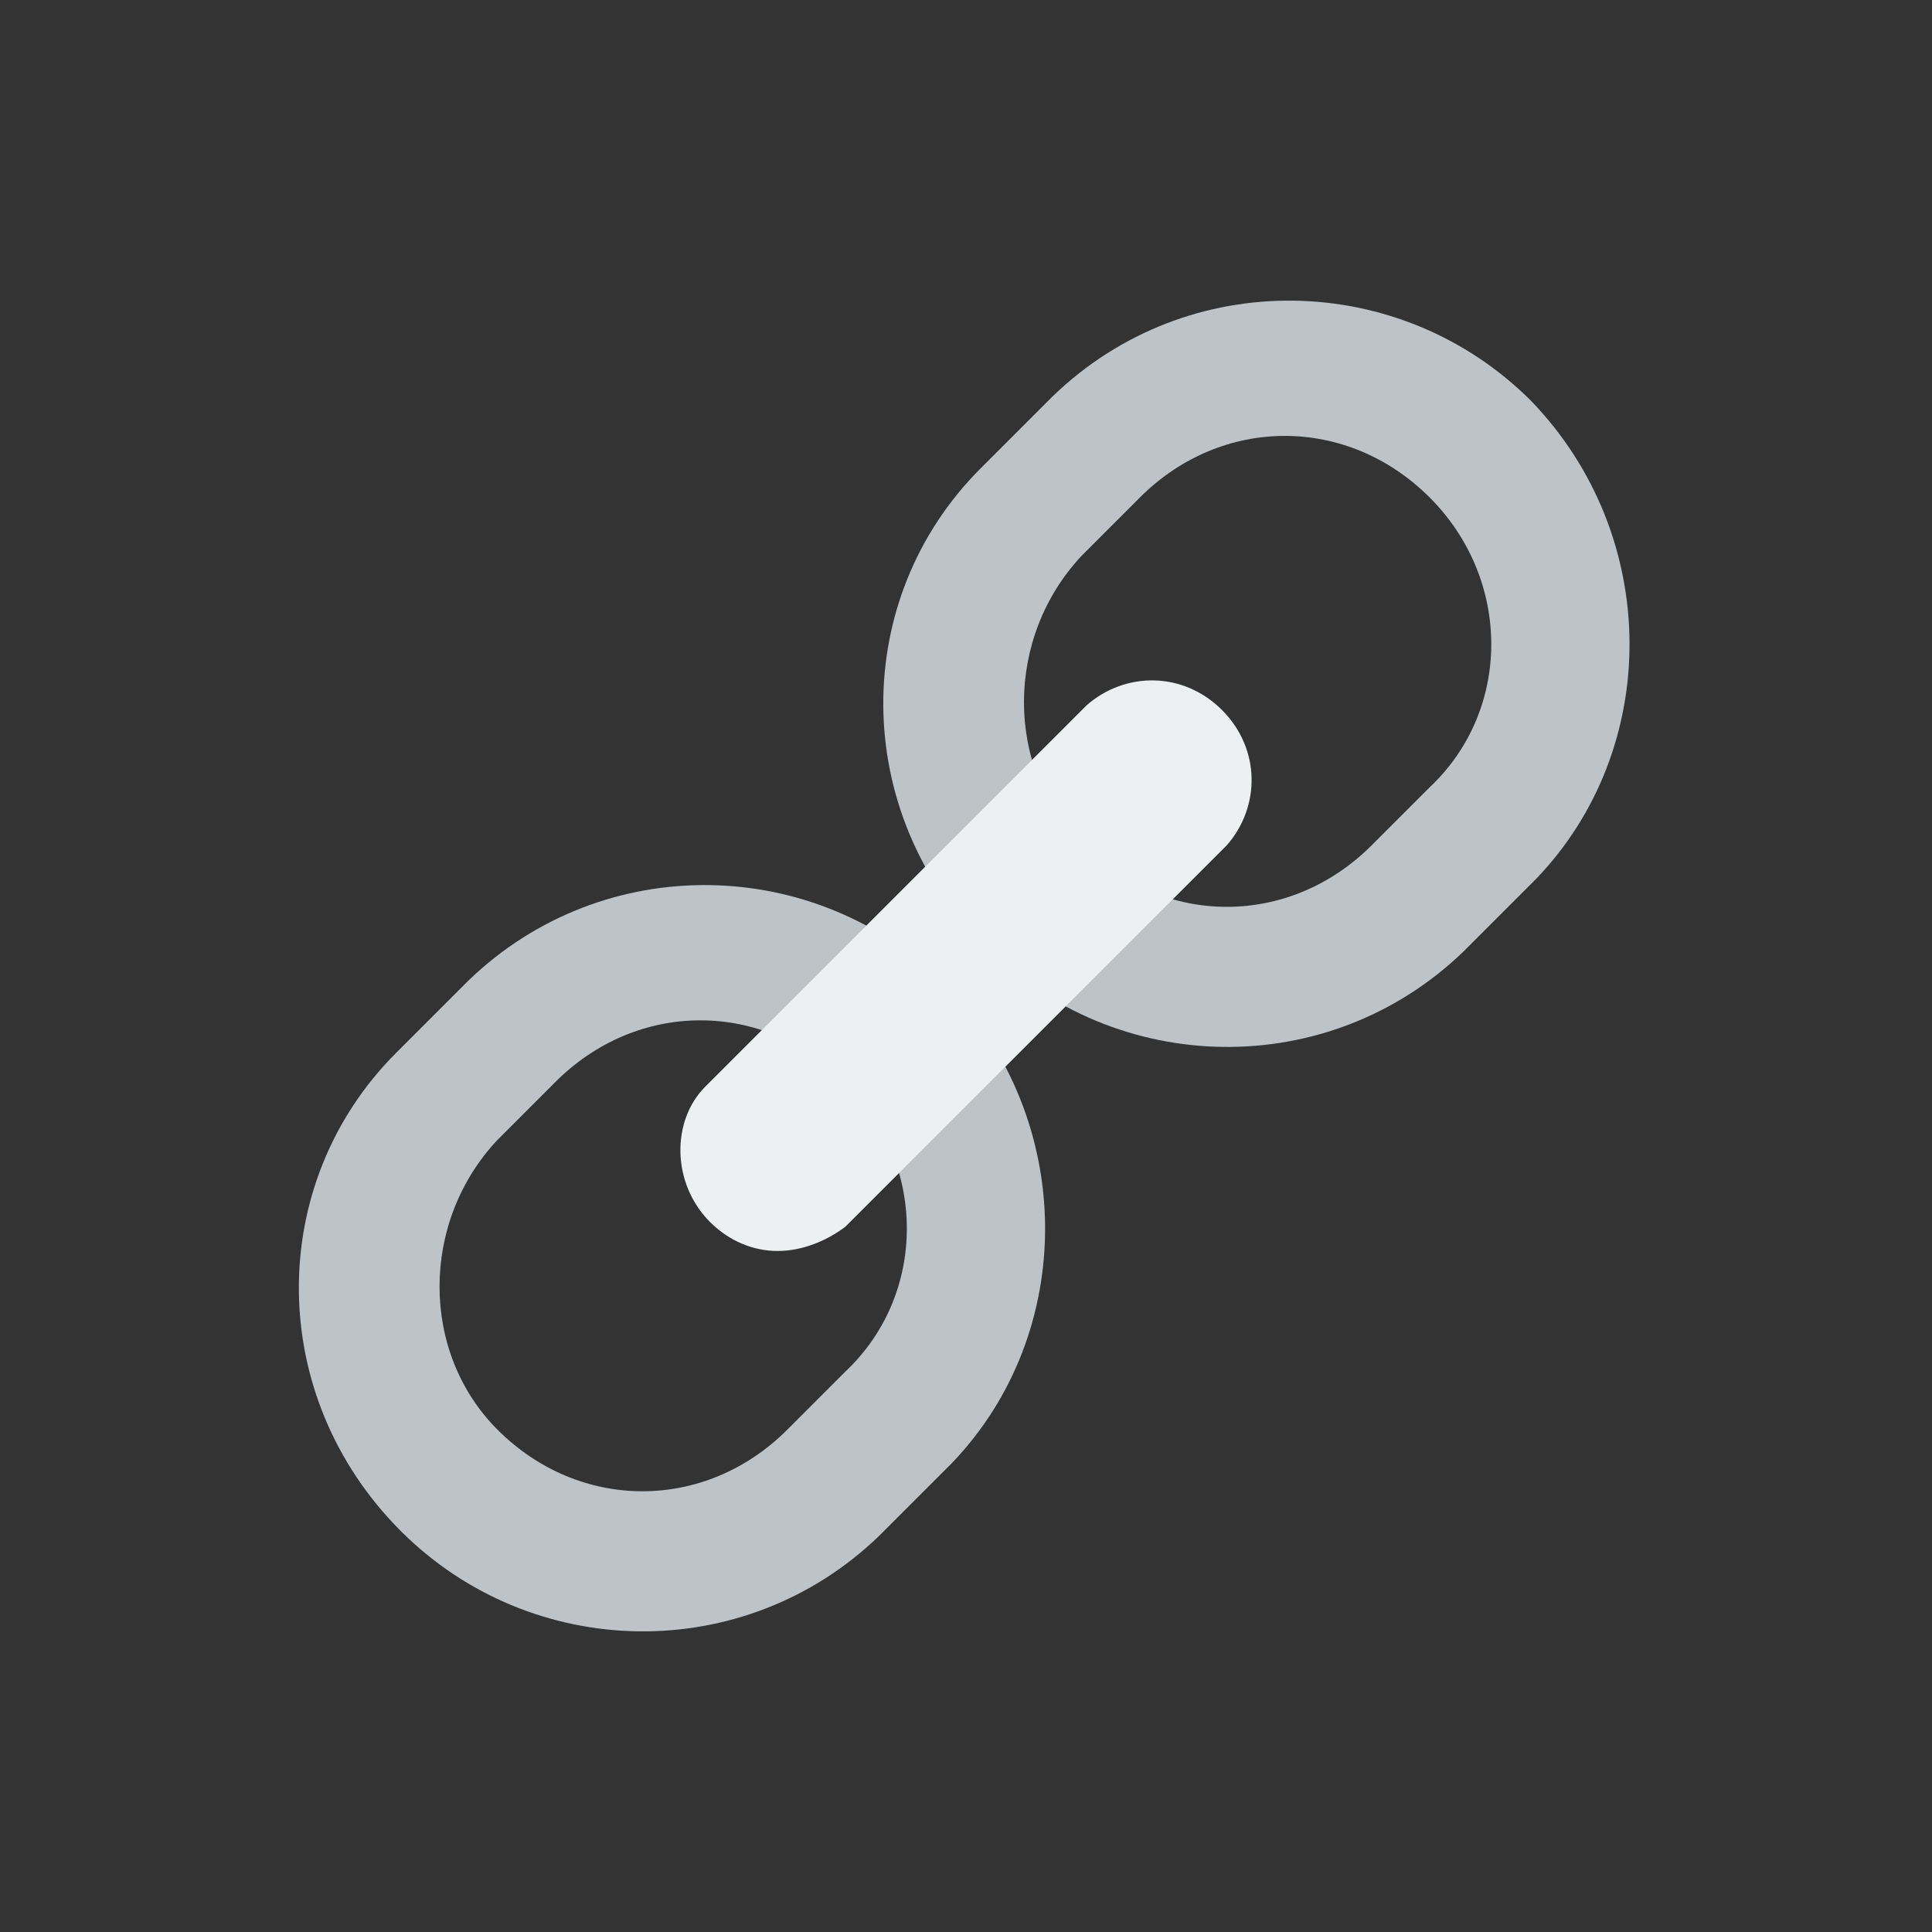 <svg xmlns="http://www.w3.org/2000/svg" xmlns:xlink="http://www.w3.org/1999/xlink" x="0" y="0" enable-background="new 0 0 40 40" version="1.1" viewBox="0 0 40 40" xml:space="preserve"><rect x="0" y="0" width="40" height="40" fill="#333333" stroke="none"/><g id="Web"><g id="Link_4_"><g id="Link"><g><path fill="#BDC3C7" fill-rule="evenodd" d="M31.7,8.3c-2.7-2.7-7.1-2.8-9.9-0.1l-1.5,1.5 c-2.7,2.7-2.7,7.1,0.1,9.9c2.7,2.7,7.1,2.8,9.9,0.1l1.5-1.5C34.4,15.5,34.4,11.1,31.7,8.3z M29.6,16.3l-1.2,1.2 c-1.7,1.7-4.3,1.7-6,0c-1.6-1.6-1.6-4.3,0-6l1.2-1.2c1.7-1.7,4.3-1.7,6,0C31.3,12,31.3,14.7,29.6,16.3z" clip-rule="evenodd"/></g></g><g id="Link_1_"><g><path fill="#BDC3C7" fill-rule="evenodd" d="M19.6,20.4c-2.7-2.7-7.1-2.8-9.9-0.1l-1.5,1.5 c-2.7,2.7-2.7,7.1,0.1,9.9c2.7,2.7,7.1,2.8,9.9,0.1l1.5-1.5C22.3,27.6,22.3,23.2,19.6,20.4z M17.5,28.4l-1.2,1.2 c-1.7,1.7-4.3,1.7-6,0c-1.6-1.6-1.6-4.3,0-6l1.2-1.2c1.7-1.7,4.3-1.7,6,0C19.2,24.1,19.2,26.8,17.5,28.4z" clip-rule="evenodd"/></g></g><g id="Link_2_"><g><path fill="#ECF0F1" fill-rule="evenodd" d="M25.3,14.7c-0.8-0.8-2-0.8-2.8-0.1l-7.9,7.9 c-0.7,0.7-0.7,2,0.1,2.8c0.4,0.4,0.9,0.6,1.4,0.6c0.5,0,1-0.2,1.4-0.5l7.9-7.9C26.1,16.7,26.1,15.5,25.3,14.7z" clip-rule="evenodd"/></g></g></g></g></svg>